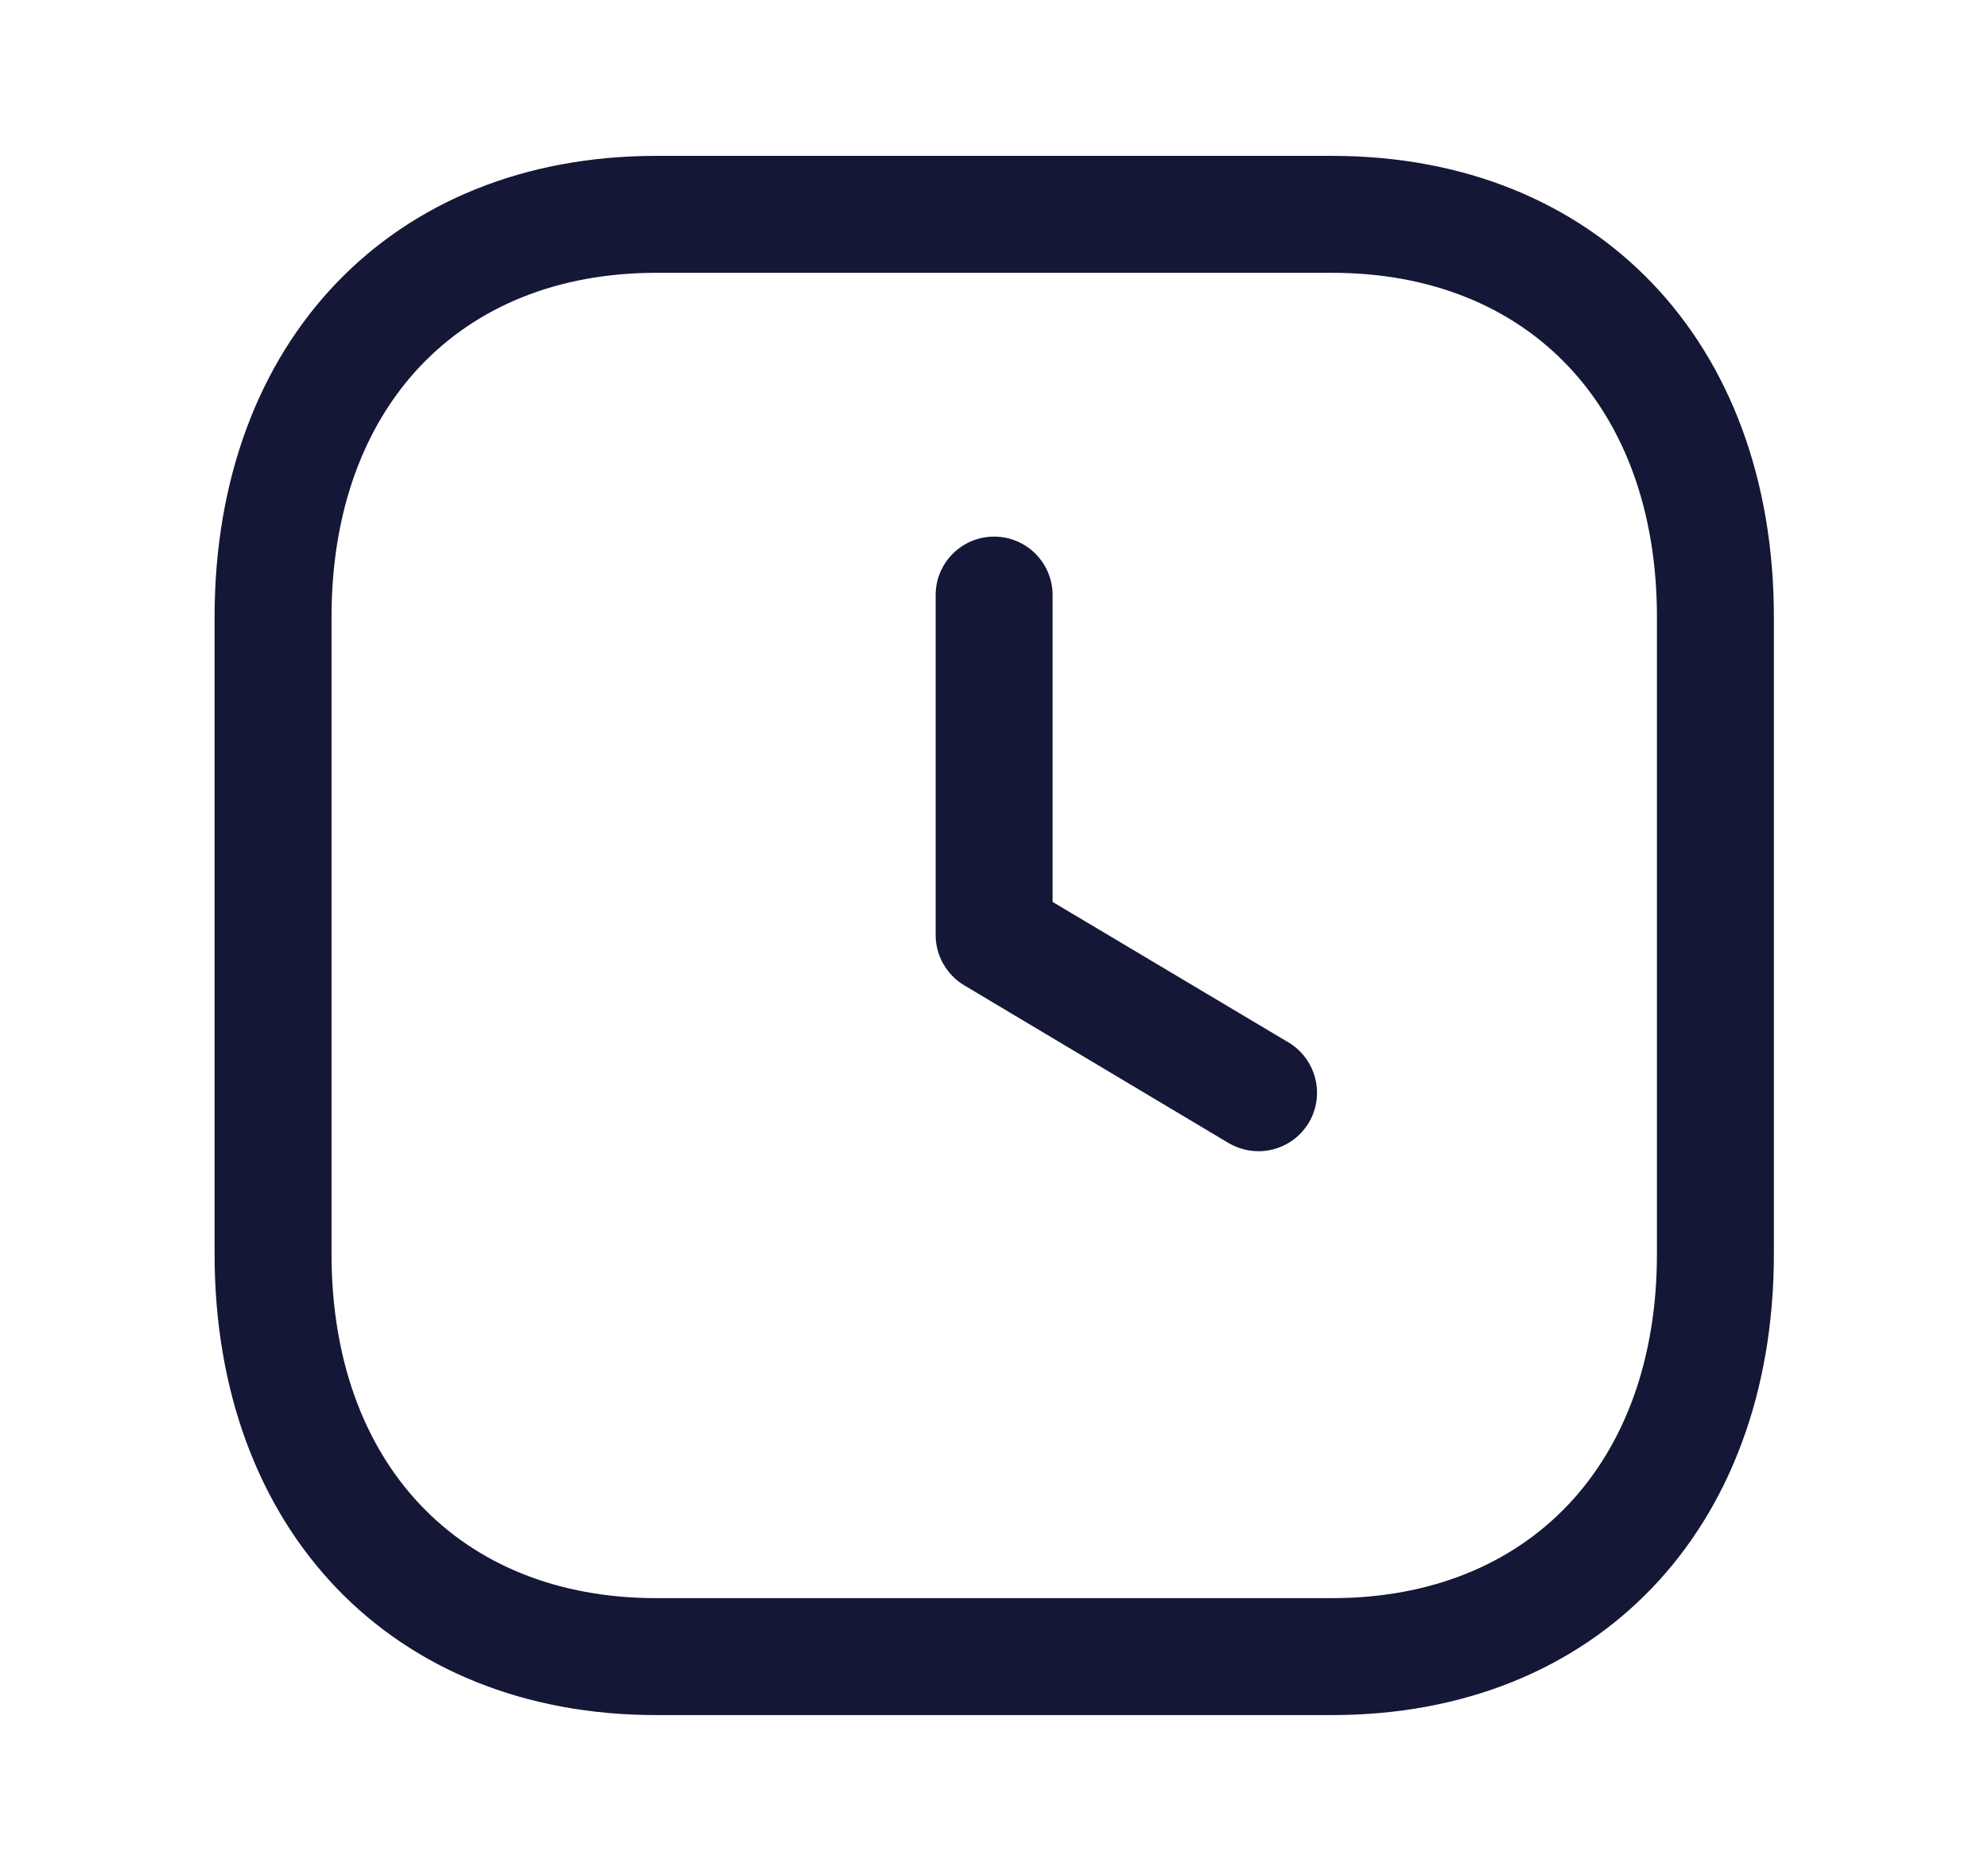<svg width="17" height="16" viewBox="0 0 17 16" fill="none" xmlns="http://www.w3.org/2000/svg">
<path fill-rule="evenodd" clip-rule="evenodd" d="M5.612 2.333C3.925 2.333 2.835 3.489 2.835 5.277V10.723C2.835 12.511 3.925 13.667 5.612 13.667H11.391C13.078 13.667 14.169 12.511 14.169 10.723V5.277C14.169 3.489 13.079 2.333 11.391 2.333H5.612ZM11.391 14.667H5.612C3.353 14.667 1.835 13.082 1.835 10.723V5.277C1.835 2.919 3.353 1.333 5.612 1.333H11.391C13.651 1.333 15.169 2.919 15.169 5.277V10.723C15.169 13.082 13.651 14.667 11.391 14.667Z" fill="#141736"/>
<path fill-rule="evenodd" clip-rule="evenodd" d="M10.762 9.845C10.675 9.845 10.587 9.822 10.506 9.775L8.245 8.426C8.095 8.336 8.001 8.172 8.001 7.997V5.089C8.001 4.813 8.225 4.589 8.501 4.589C8.777 4.589 9.001 4.813 9.001 5.089V7.713L11.019 8.915C11.255 9.057 11.333 9.364 11.192 9.601C11.098 9.758 10.932 9.845 10.762 9.845Z" fill="#141736"/>
</svg>
